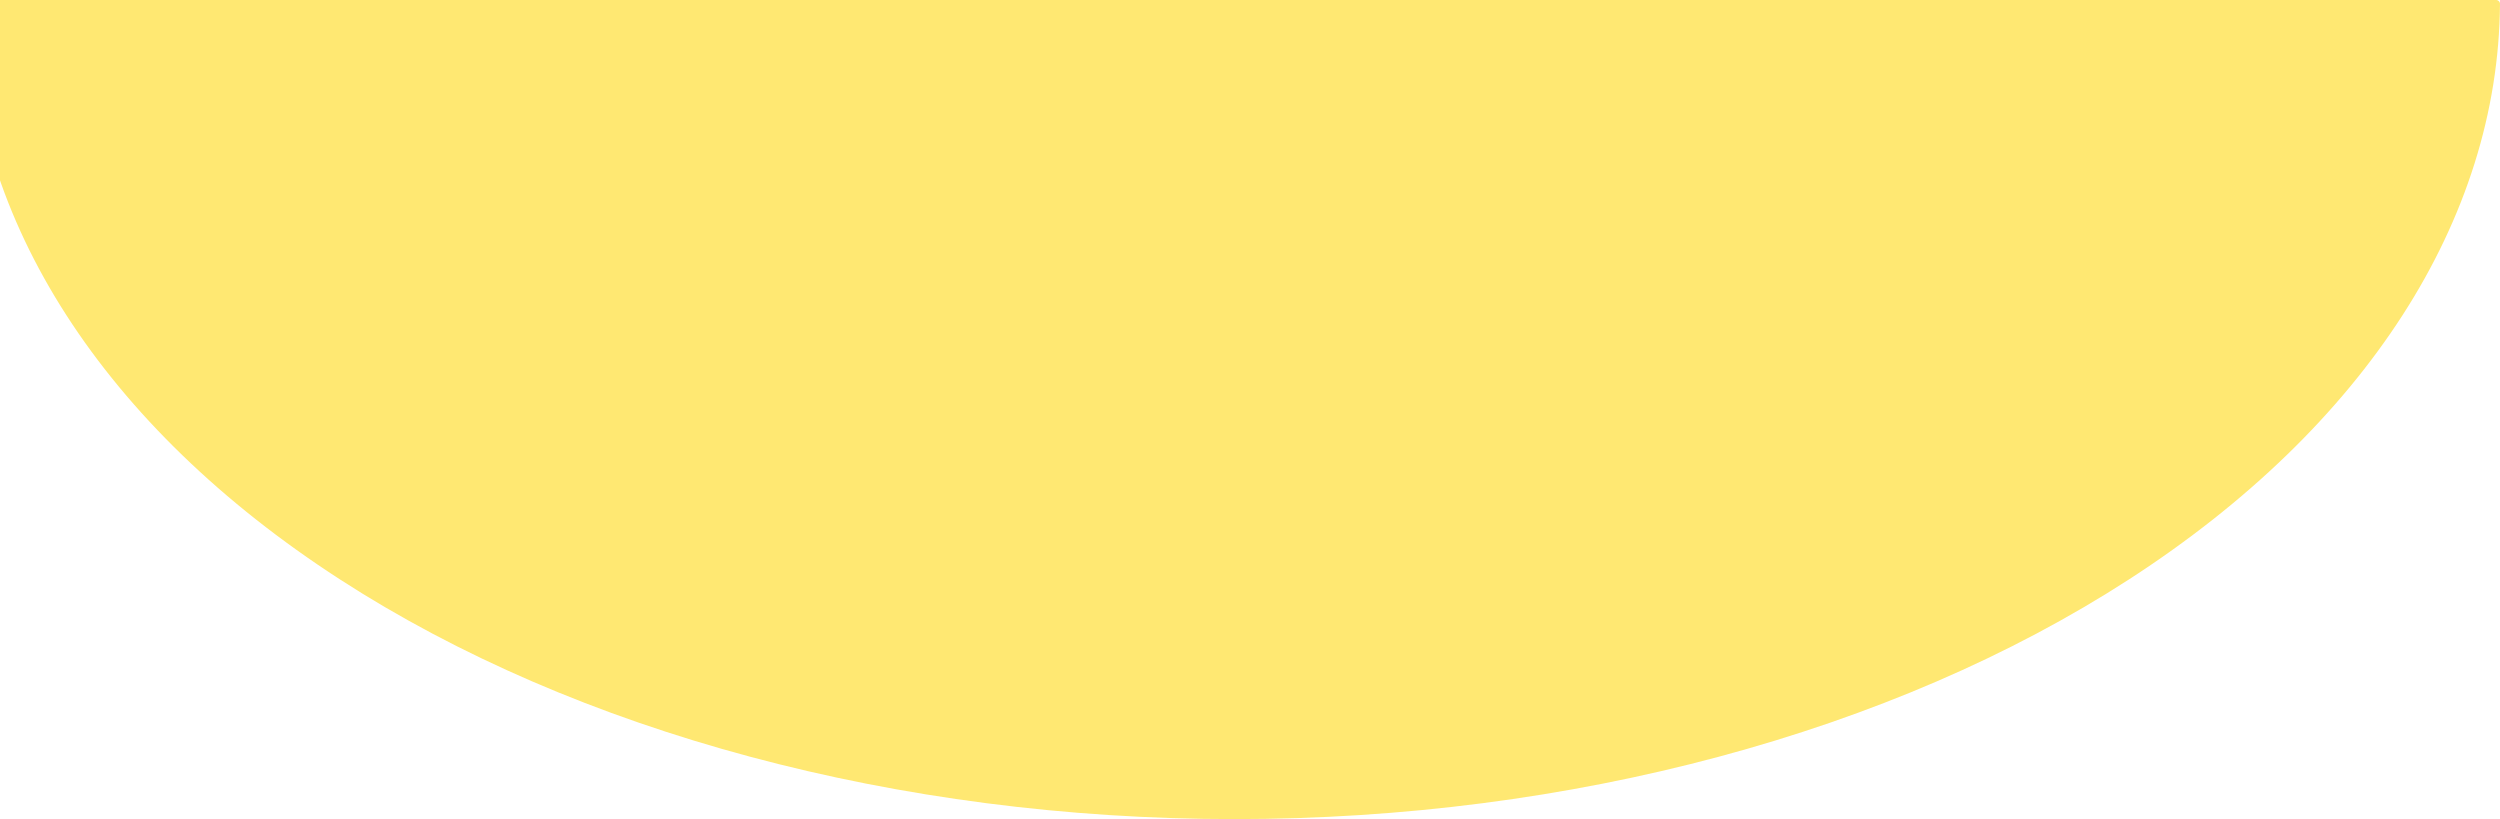 <svg width="644" height="211" viewBox="0 0 644 211" fill="none" xmlns="http://www.w3.org/2000/svg">
<path d="M643 0C643.552 0 644 0.449 643.996 1.001C643.589 56.6 609.289 109.865 548.517 149.2C487.38 188.77 404.461 211 318 211C231.539 211 148.62 188.77 87.483 149.2C26.711 109.865 -7.589 56.6 -7.996 1.001C-8 0.449 -7.552 3.05176e-05 -7 3.05176e-05L318 0H643Z" fill="#FFE872"/>
</svg>

